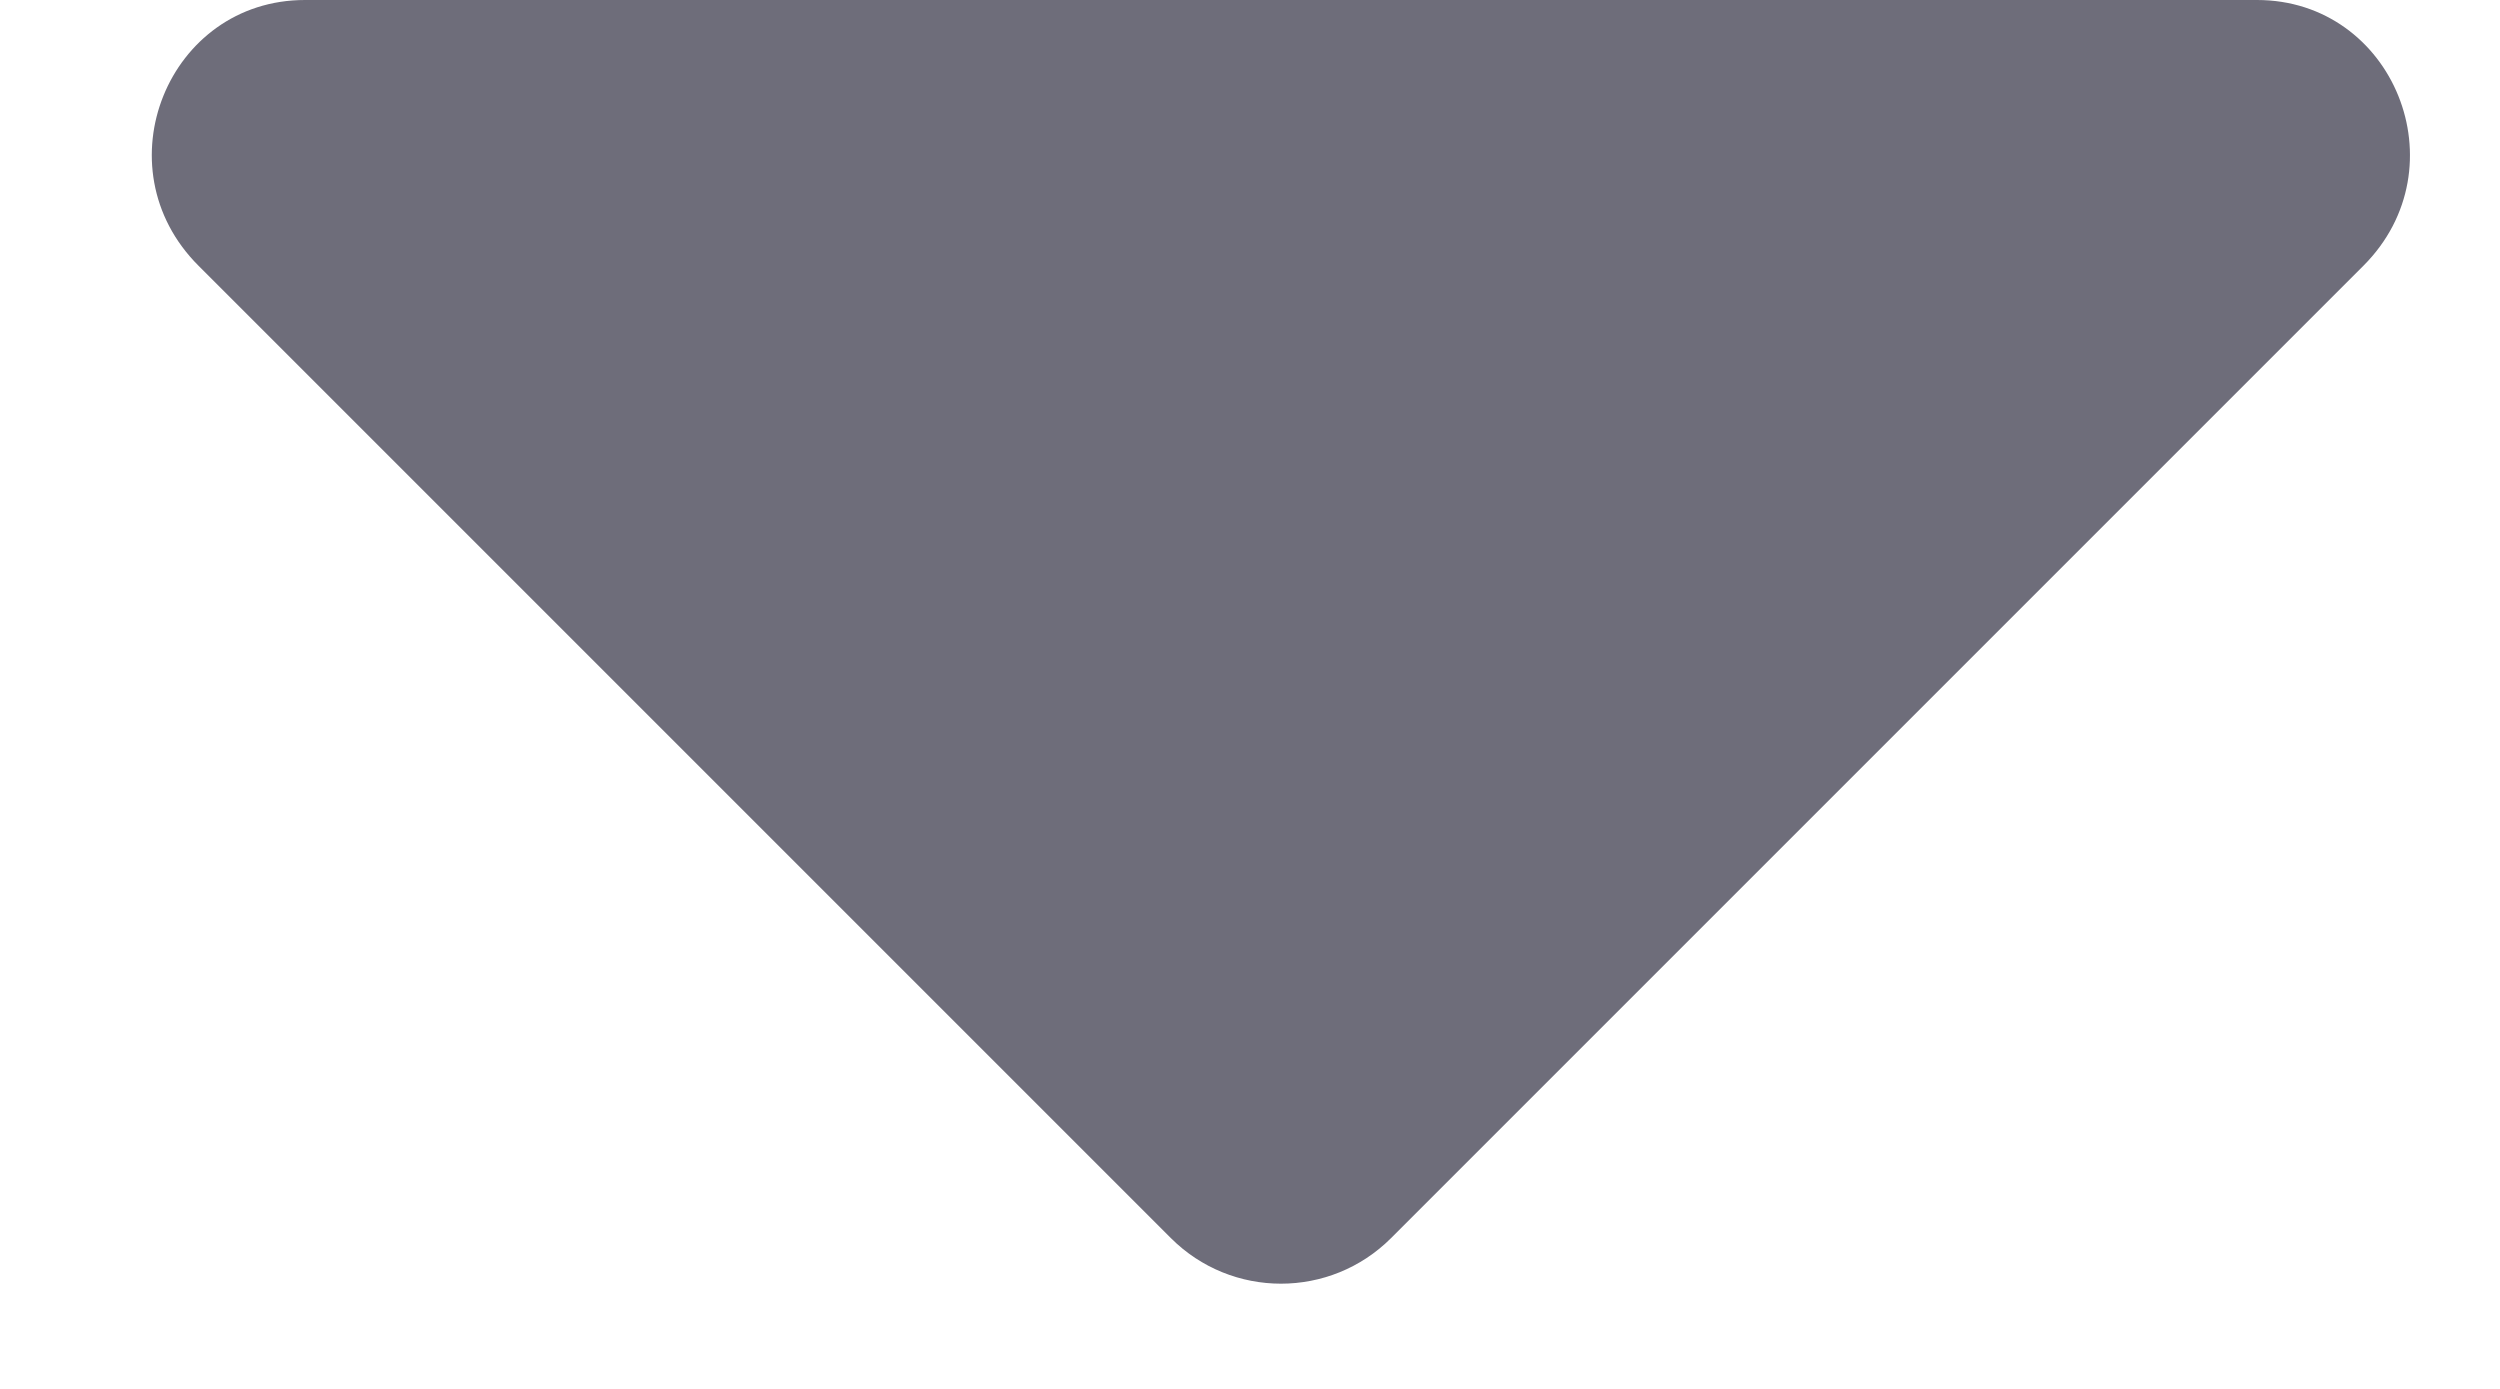 <svg width="9" height="5" viewBox="0 0 9 5" fill="none" xmlns="http://www.w3.org/2000/svg">
<path d="M1.098 0C0.605 0 0.359 0.602 0.715 0.957L4.215 4.457C4.434 4.676 4.789 4.676 5.008 4.457L8.508 0.957C8.863 0.602 8.617 0 8.125 0H1.098Z" fill="#6E6D7A"/>
</svg>
